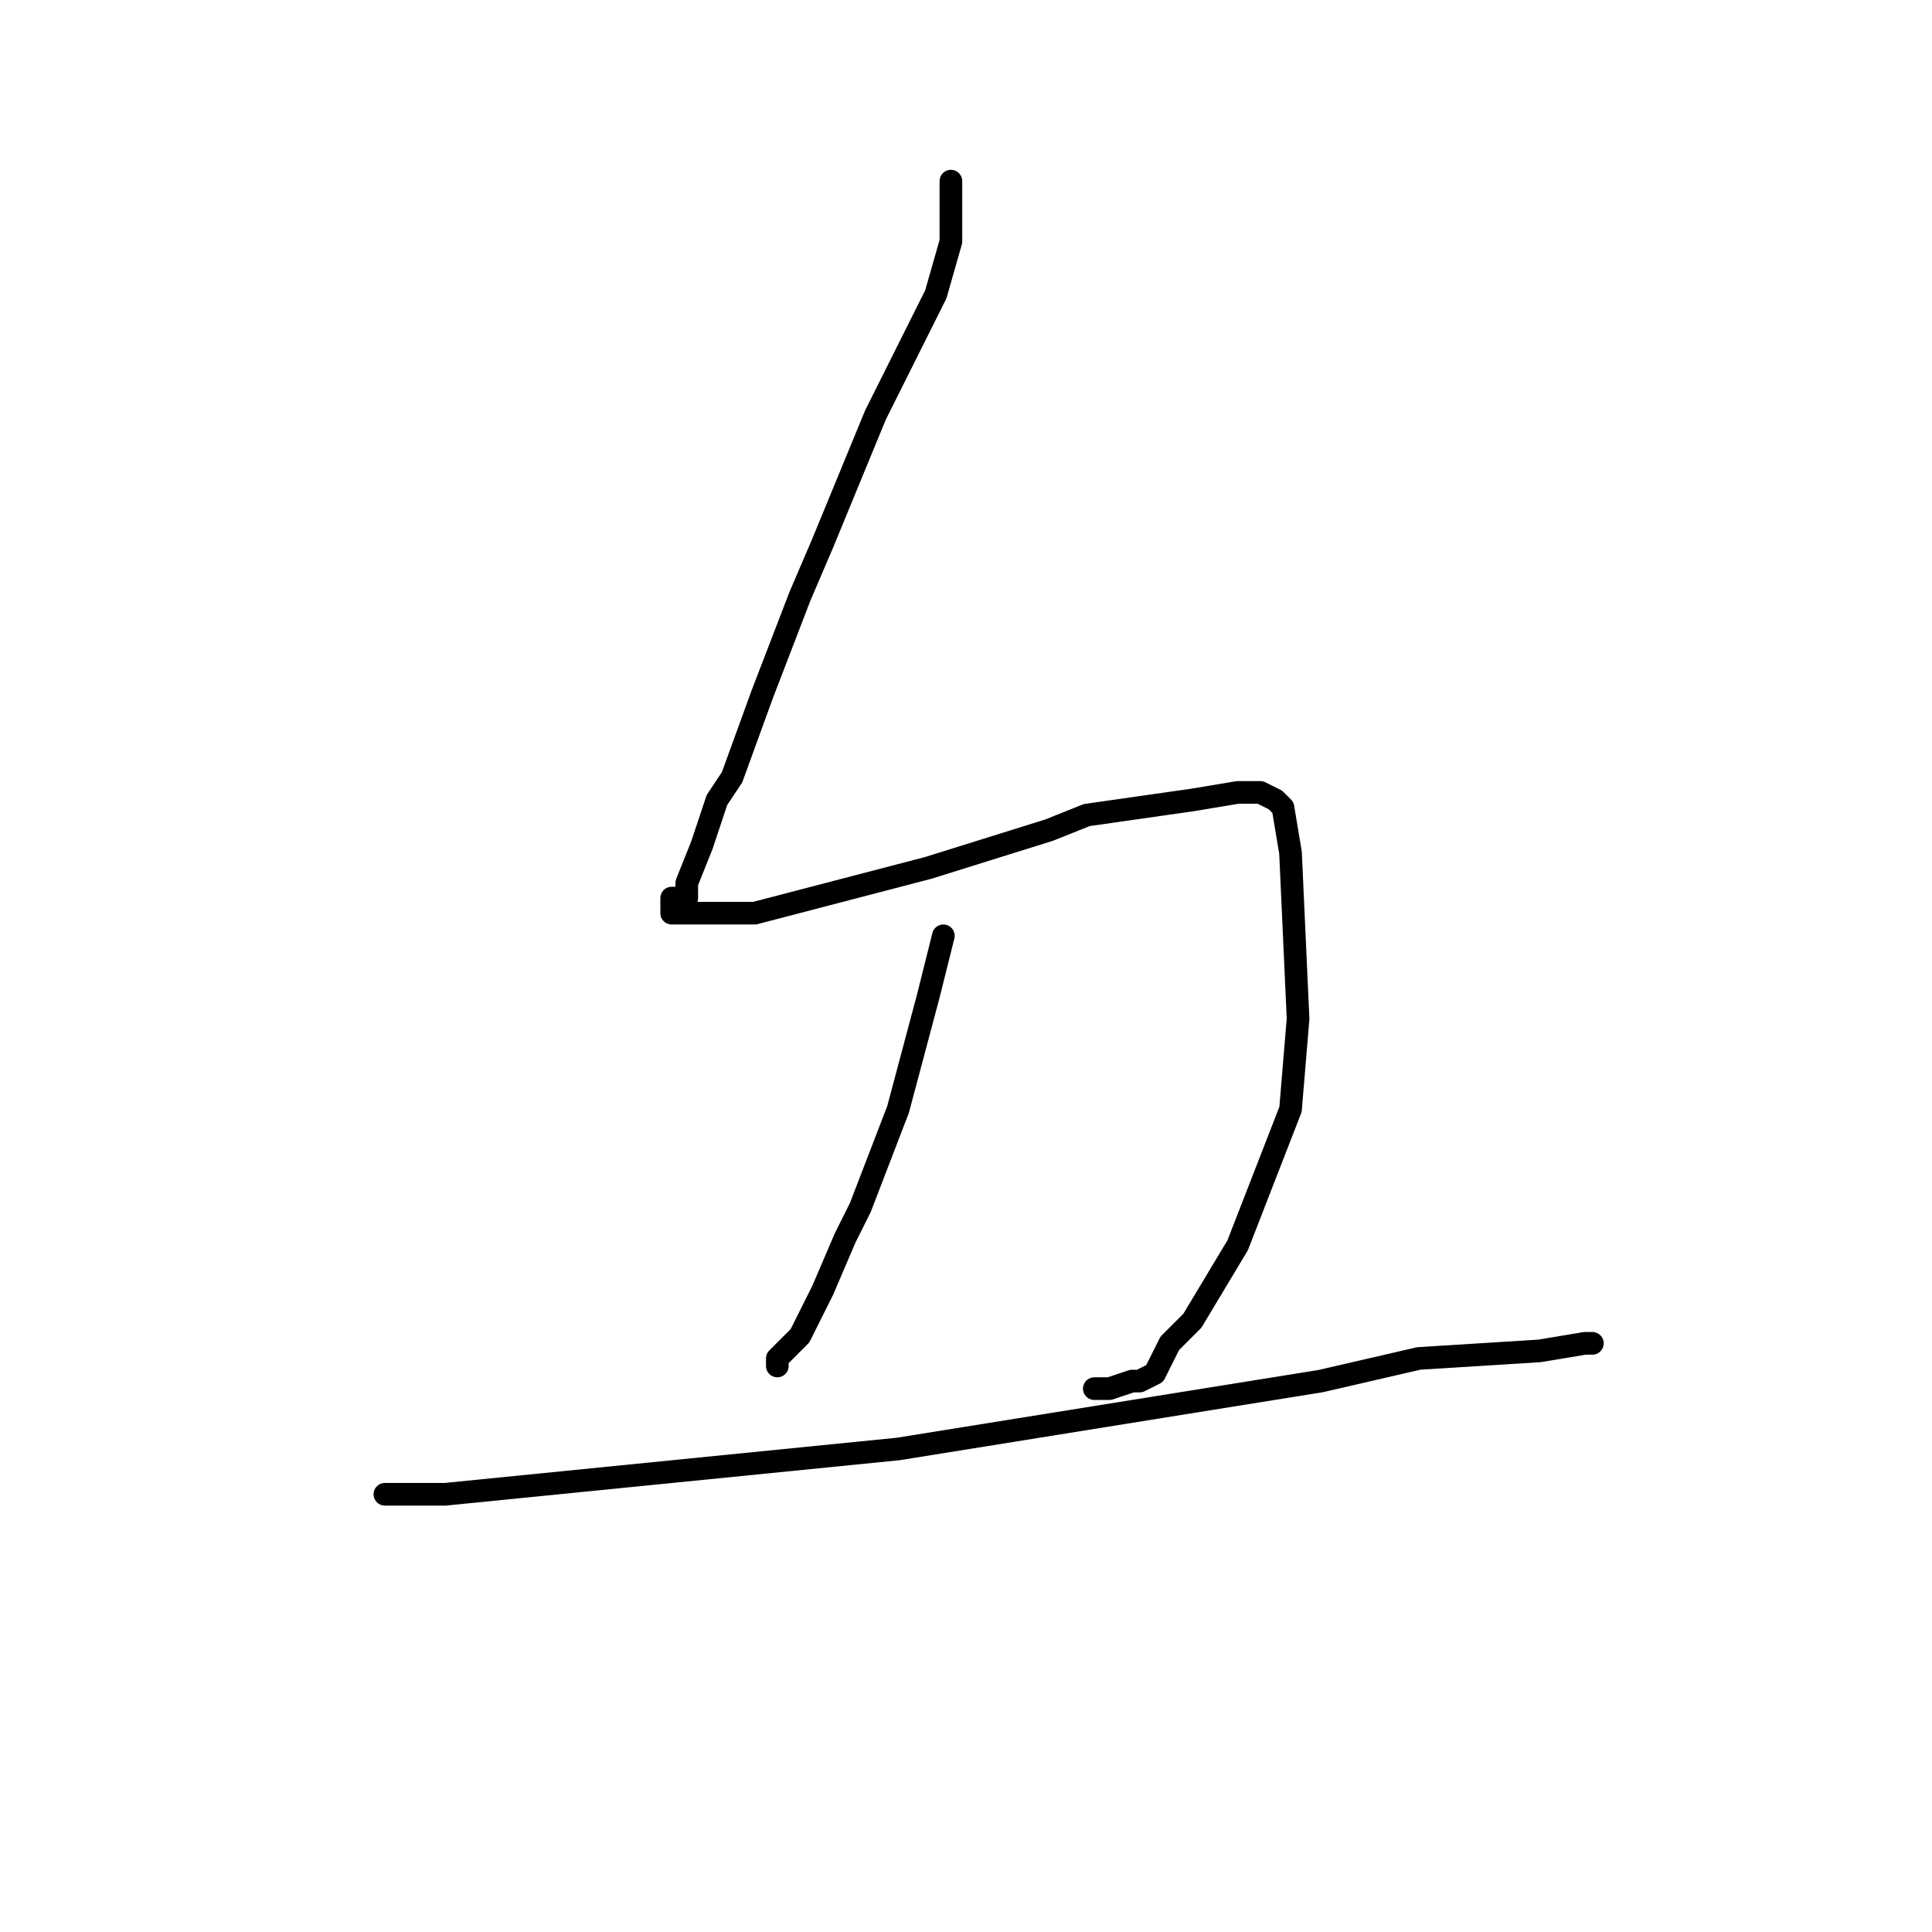 <?xml version="1.0" standalone="no"?>
    <svg width="256" height="256" xmlns="http://www.w3.org/2000/svg" version="1.1">
    <polyline stroke="black" stroke-width="3" stroke-linecap="round" fill="transparent" stroke-linejoin="round" points="126 24 126 28 126 32 124 39 116 55 109 72 106 79 101 92 97 103 95 106 93 112 91 117 91 119 89 119 89 120 89 121 90 121 100 121 123 115 139 110 144 108 158 106 164 105 166 105 167 105 169 106 170 107 171 113 172 135 171 147 164 165 158 175 155 178 153 182 151 183 150 183 147 184 145 184 145 184 " />
        <polyline stroke="black" stroke-width="3" stroke-linecap="round" fill="transparent" stroke-linejoin="round" points="125 124 124 128 123 132 119 147 114 160 112 164 109 171 107 175 106 177 103 180 103 181 103 181 " />
        <polyline stroke="black" stroke-width="3" stroke-linecap="round" fill="transparent" stroke-linejoin="round" points="51 198 55 198 59 198 119 192 175 183 188 180 204 179 210 178 211 178 211 178 211 178 " />
        </svg>